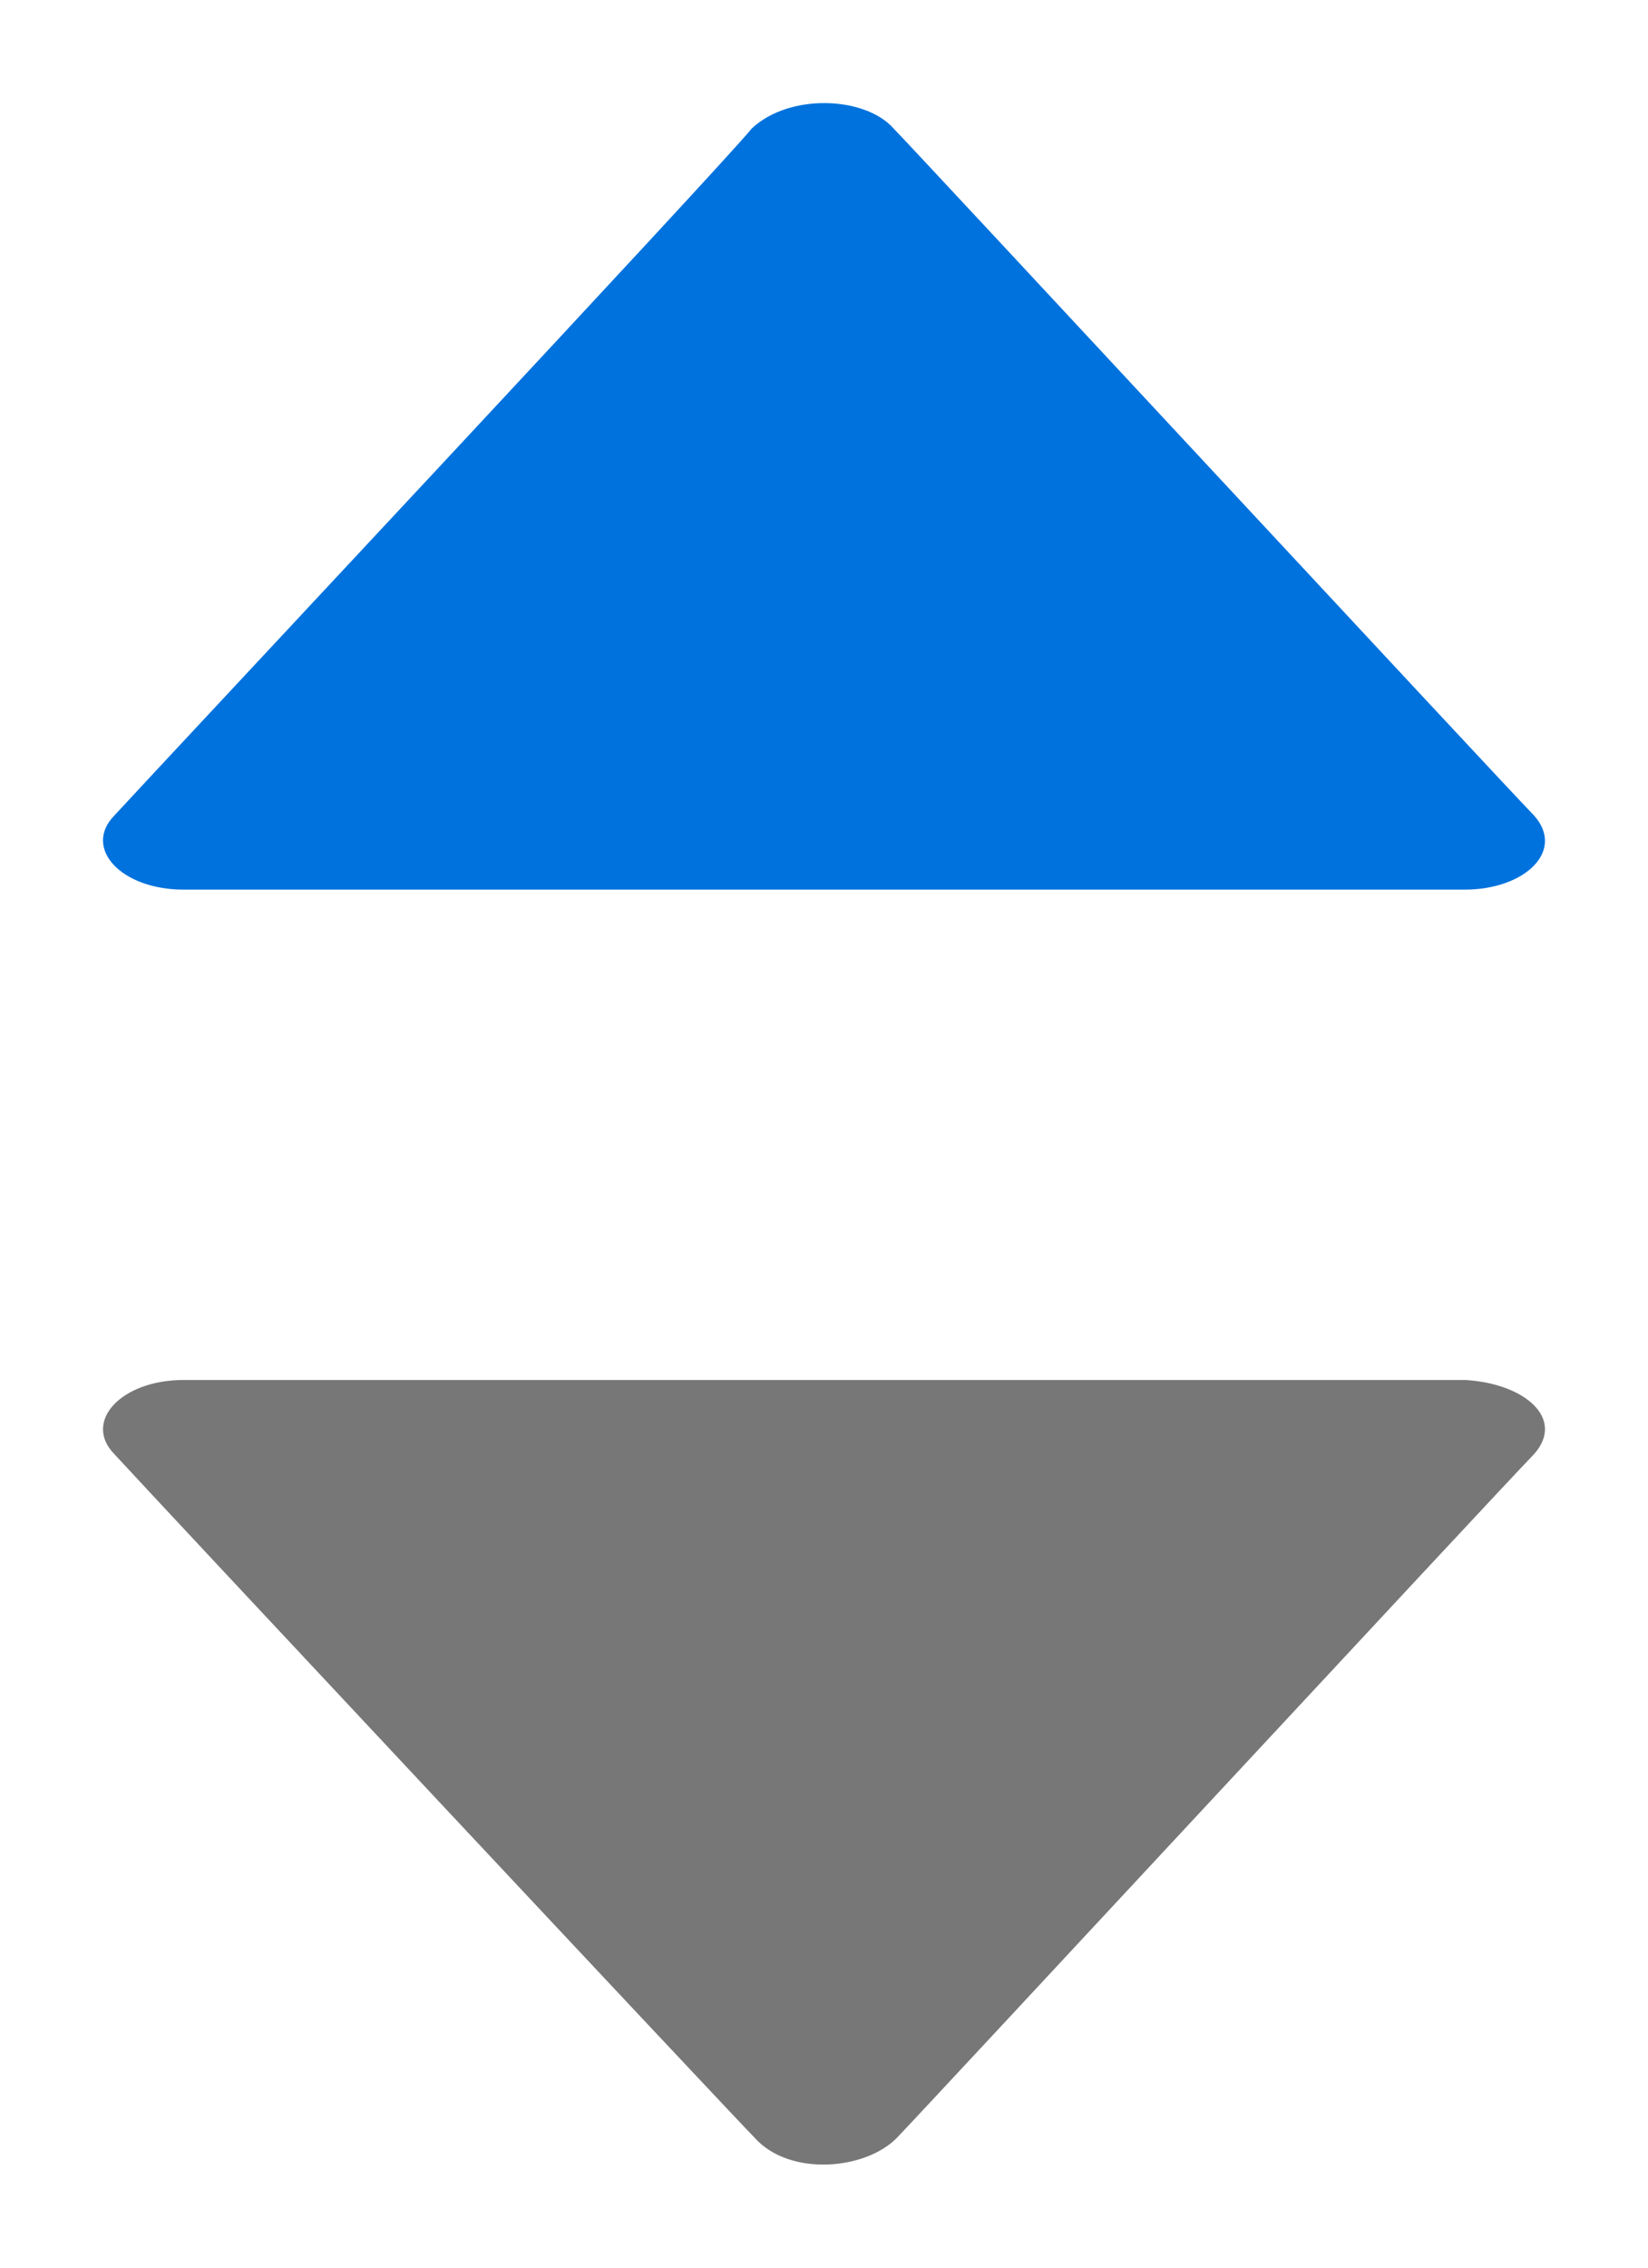 <?xml version="1.0" encoding="UTF-8"?>
<svg width="16px" height="22px" viewBox="0 0 16 22" version="1.1" xmlns="http://www.w3.org/2000/svg" xmlns:xlink="http://www.w3.org/1999/xlink">
    <!-- Generator: Sketch 53.2 (72643) - https://sketchapp.com -->
    <title>h5/Graphics / Top Bar Icons / Light / shoplist_price02</title>
    <desc>Created with Sketch.</desc>
    <g id="Graphics-/-Top-Bar-Icons-/-Light-/-shoplist_price02" stroke="none" stroke-width="1" fill="none" fill-rule="evenodd">
        <path d="M14.22,13.388 L1.784,13.388 C1.171,13.388 0.804,13.795 1.11,14.107 C1.57,14.608 7.052,20.46 7.328,20.741 C7.665,21.117 8.4,21.054 8.707,20.741 C8.921,20.522 14.557,14.452 14.894,14.107 C15.2,13.763 14.802,13.419 14.22,13.388 L14.22,13.388 Z" id="Shape" fill="#777777" fill-rule="nonzero"></path>
        <path d="M1.784,8.631 L14.22,8.631 C14.802,8.631 15.2,8.256 14.894,7.912 C14.557,7.567 8.921,1.497 8.676,1.247 C8.4,0.934 7.665,0.902 7.298,1.247 C7.053,1.559 1.57,7.411 1.11,7.912 C0.804,8.225 1.171,8.631 1.784,8.631 L1.784,8.631 Z" id="Path" fill="#0072DD" fill-rule="nonzero"></path>
    </g>
</svg>